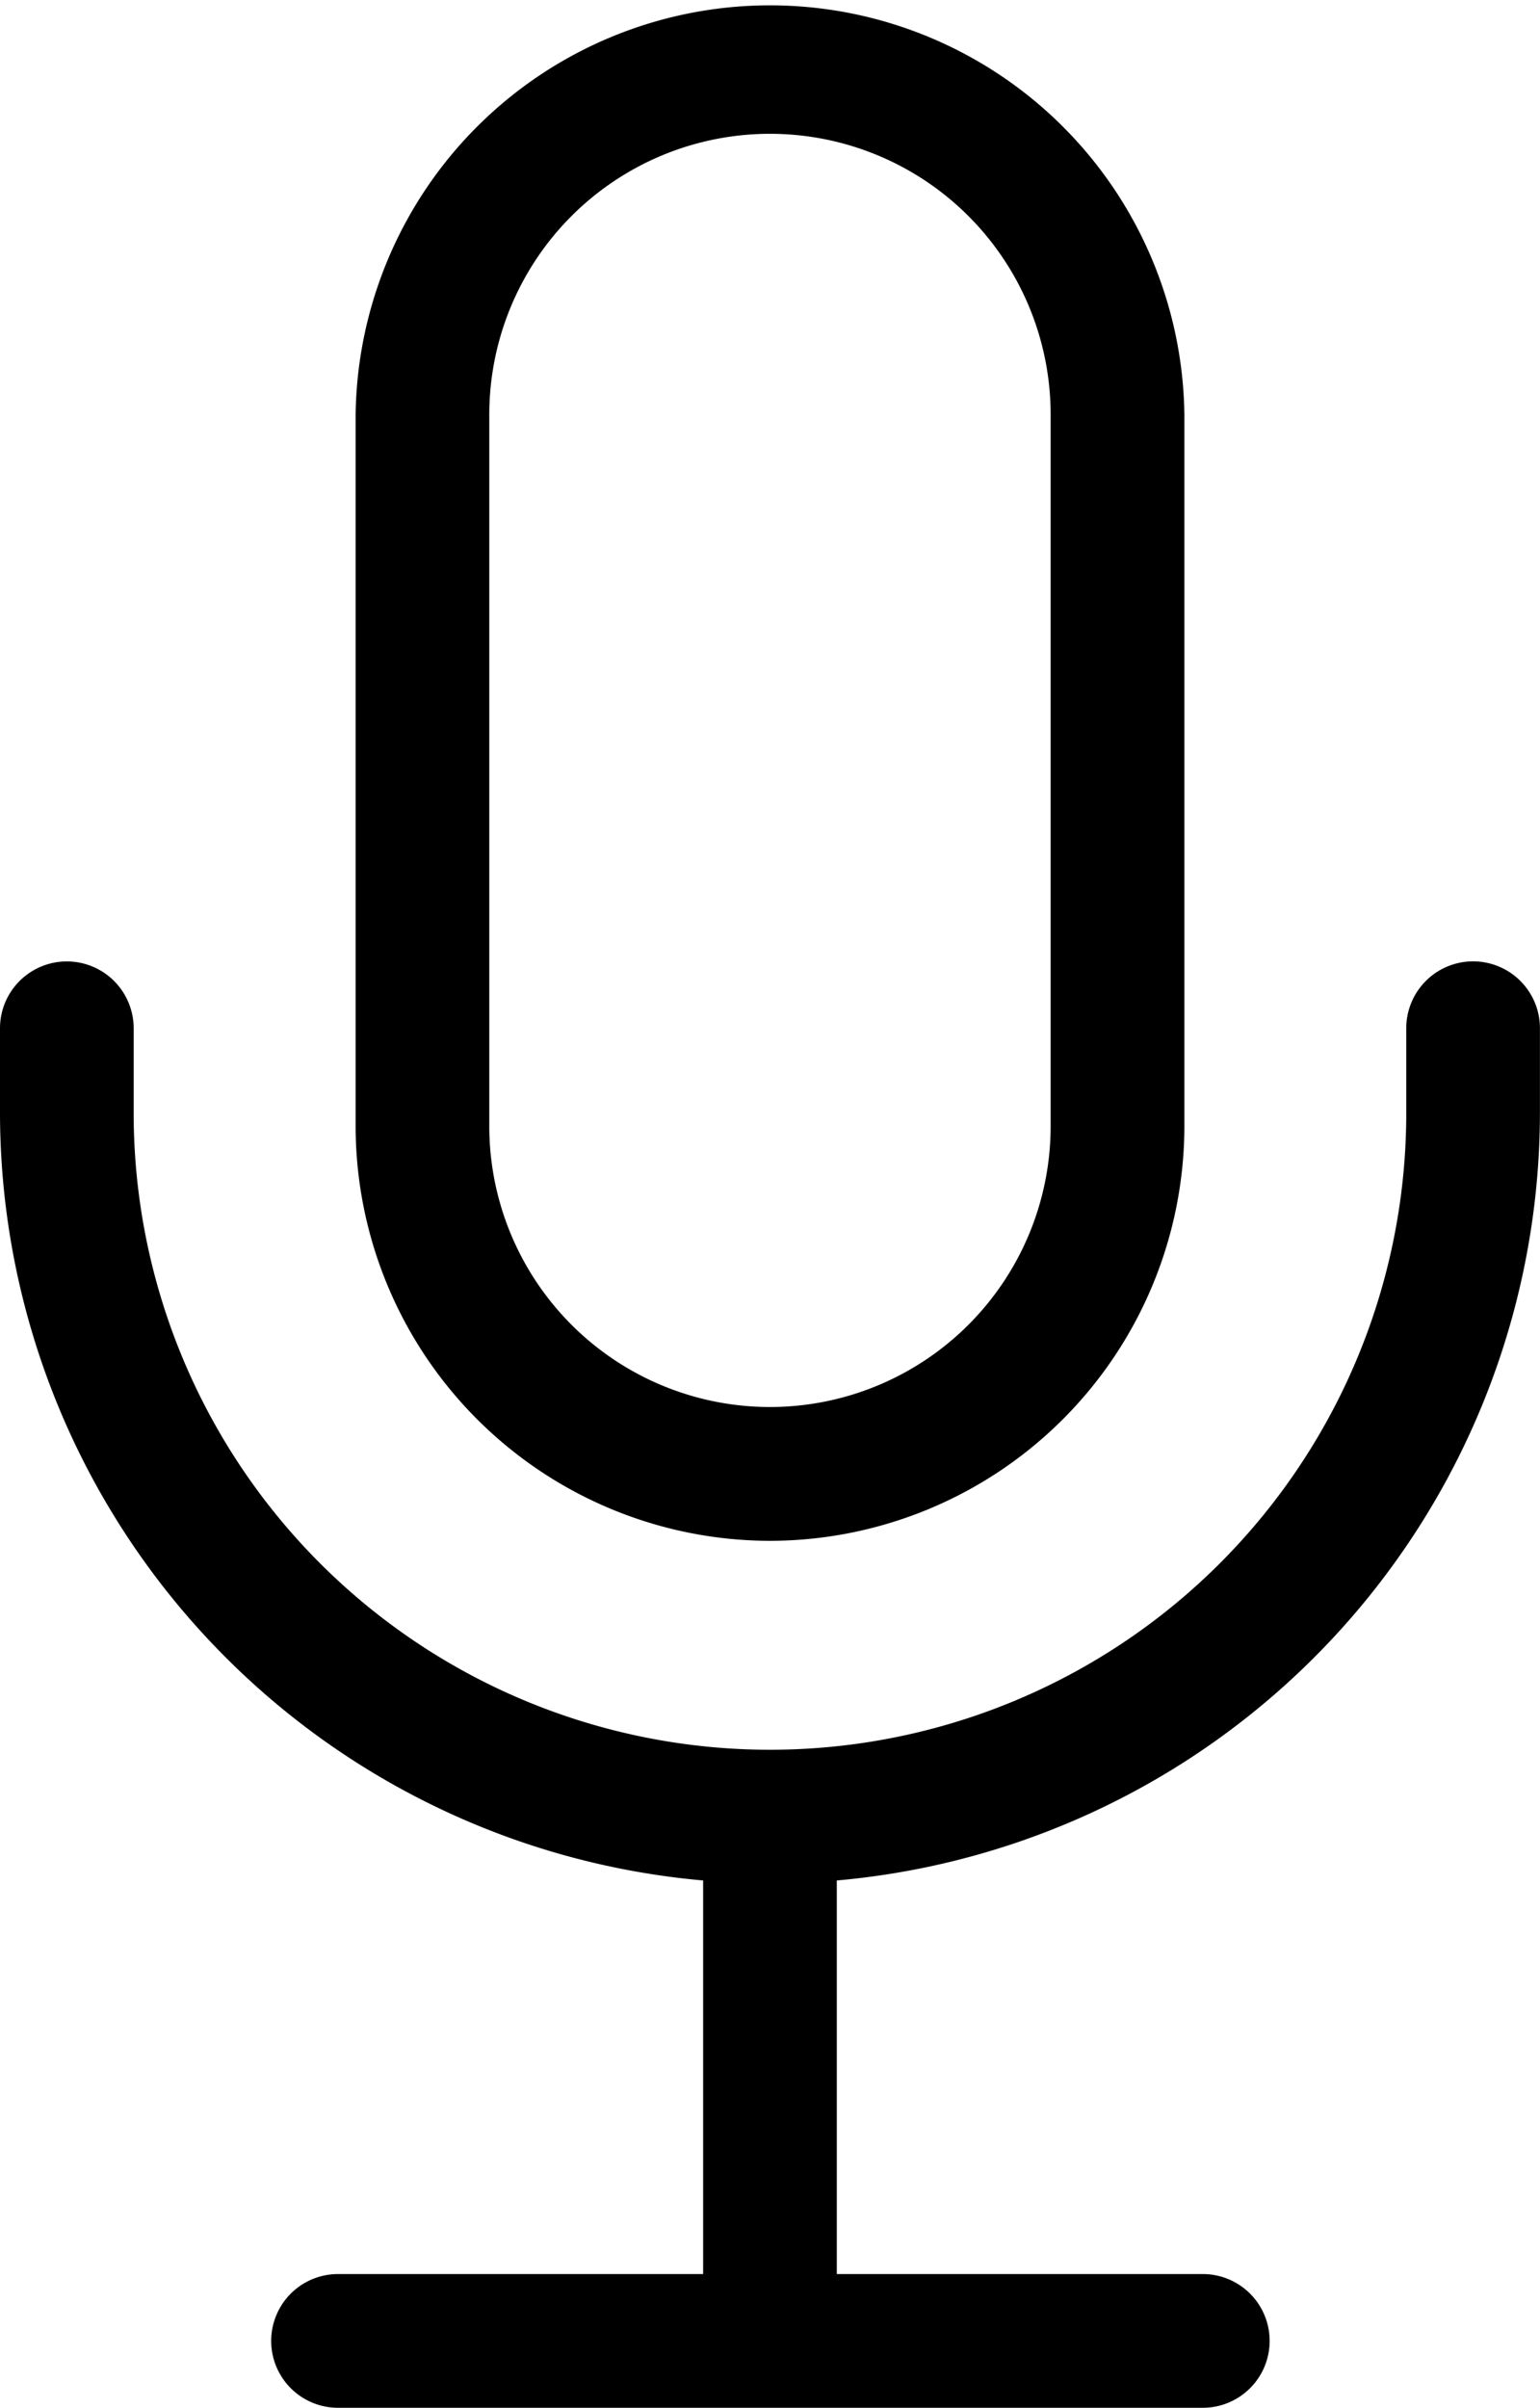 <svg id="Layer_1" data-name="Layer 1" xmlns="http://www.w3.org/2000/svg" width="22.397" height="35" viewBox="0 0 22.397 35">
  <g>
    <path d="M17.5,22.397a6.033,6.033,0,0,0,6.027-6.027V6.027a6.027,6.027,0,0,0-12.053,0V16.37A6.033,6.033,0,0,0,17.5,22.397ZM13.418,6.027a4.082,4.082,0,0,1,8.164,0V16.37a4.082,4.082,0,1,1-8.164,0Z" transform="translate(-6.302)"/>
    <path d="M27.726,13.974a.972.972,0,0,0-.972.972v1.234a9.254,9.254,0,0,1-18.508,0V14.947a.972.972,0,0,0-1.944,0v1.234A11.212,11.212,0,0,0,16.528,27.334v5.721H11.218a.972.972,0,0,0,0,1.944H23.795a.972.972,0,1,0,0-1.944H18.472V27.334A11.212,11.212,0,0,0,28.698,16.181V14.947A.972.972,0,0,0,27.726,13.974Z" transform="translate(-6.302)"/>
  </g>
</svg>
